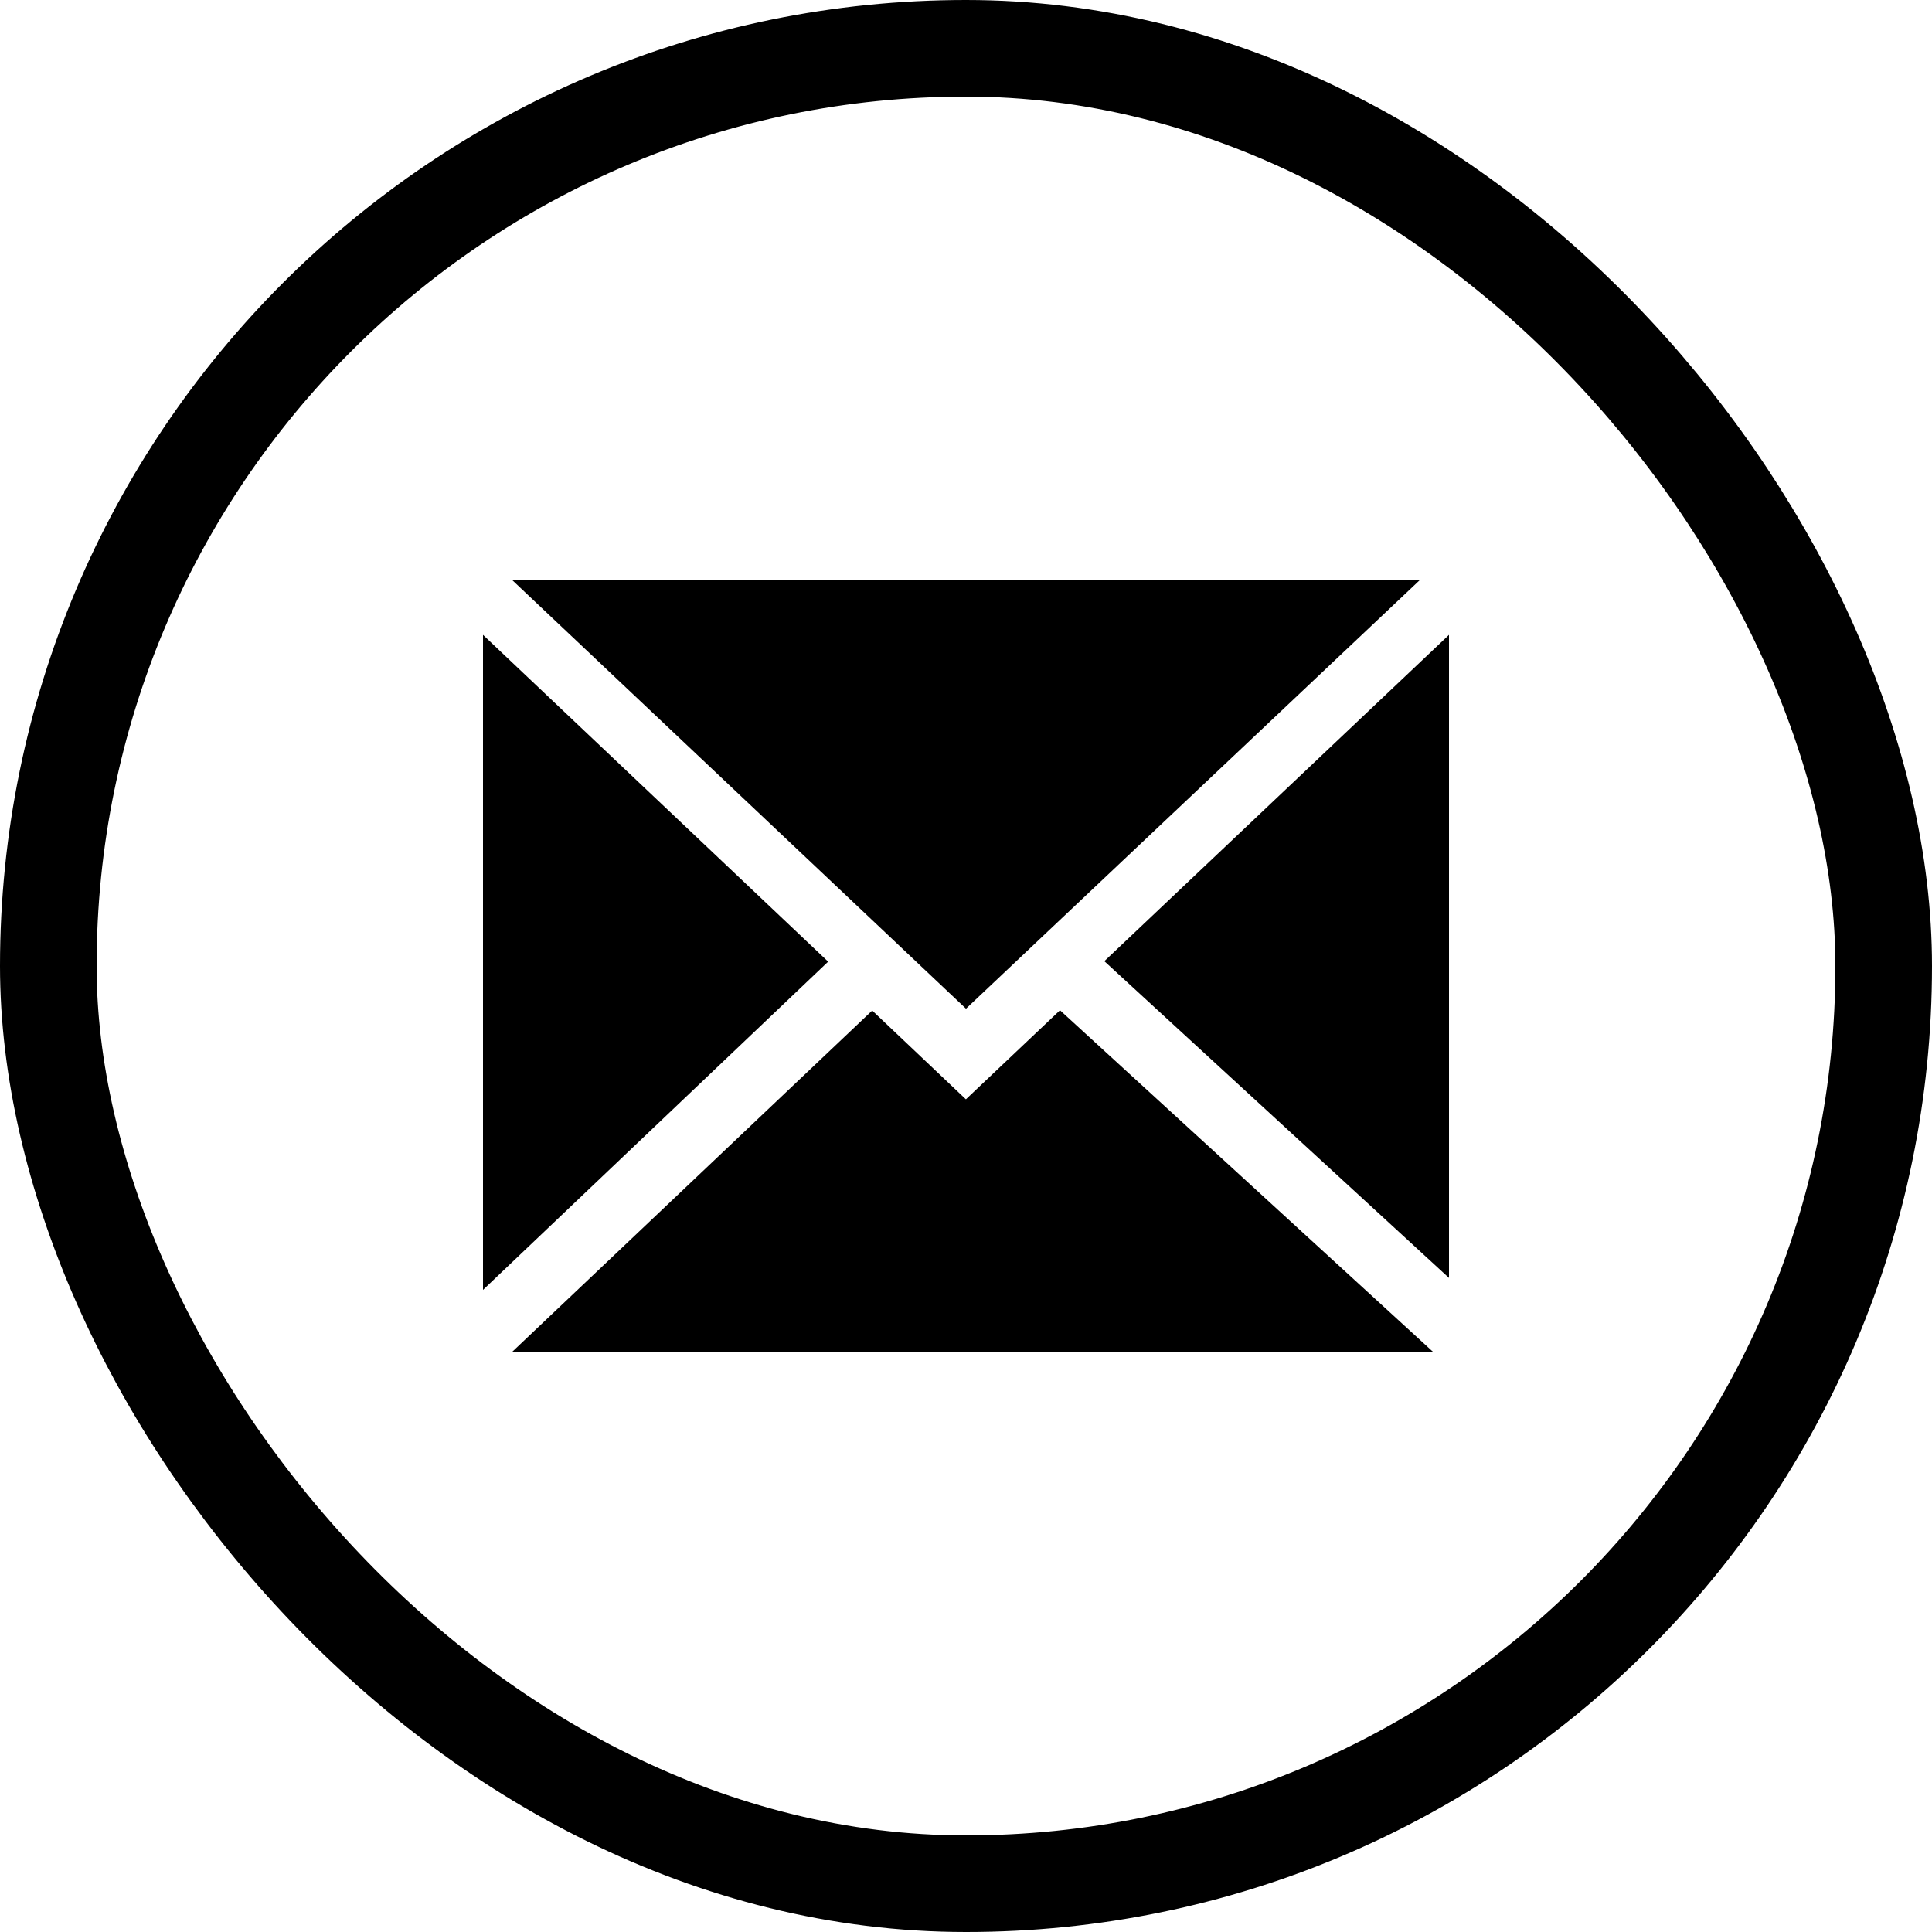 <svg width="20" height="20" viewBox="0 0 20 20" fill="none" xmlns="http://www.w3.org/2000/svg">
<path d="M5 13.353L8.573 9.955L5 6.572V13.353Z" fill="currentColor"/>
<path d="M10 10.442L14.703 6H5.297L10 10.442Z" fill="currentColor"/>
<path d="M9.029 10.461L5.296 14H14.841L10.973 10.458L9.999 11.38L9.029 10.461Z" fill="currentColor"/>
<path d="M15 13.229V6.572L11.432 9.95L15 13.229Z" fill="currentColor"/>
<rect x="0.5" y="0.5" width="19" height="19" rx="9.5" stroke="currentColor"/>
</svg>
